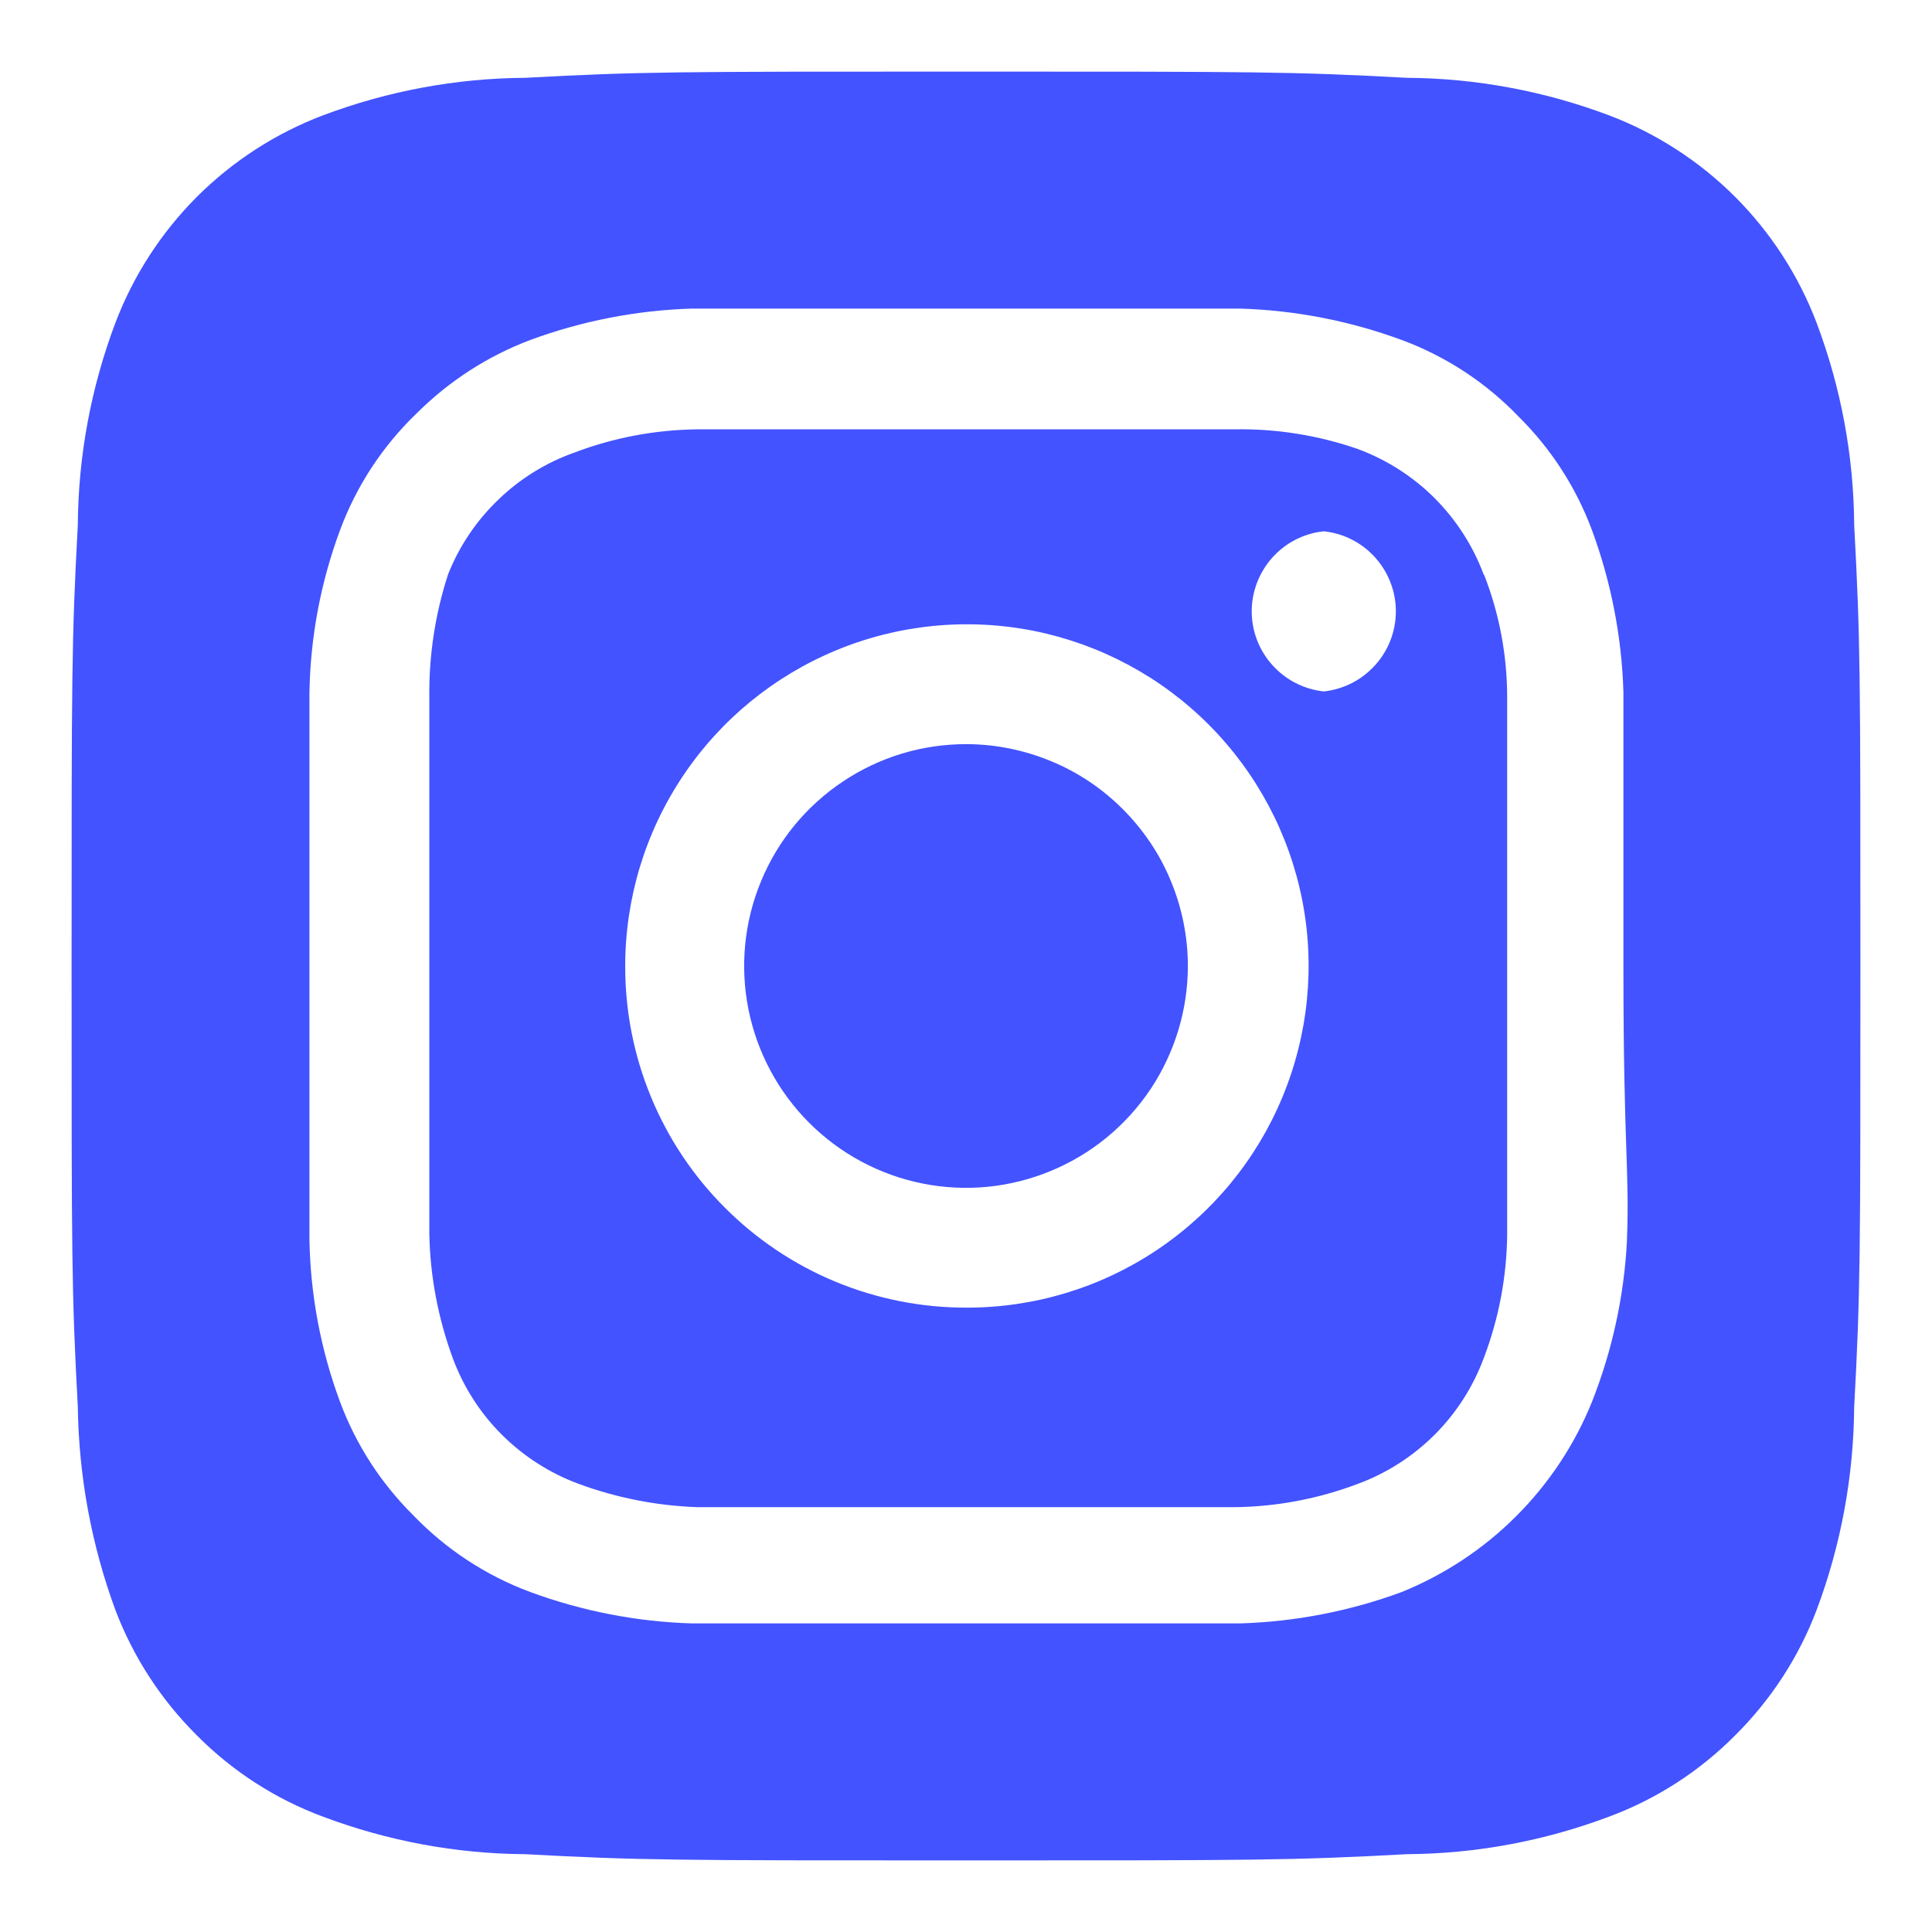 <svg width="18" height="18" viewBox="0 0 18 18" fill="none" xmlns="http://www.w3.org/2000/svg">
<path d="M9 6.933C8.591 6.933 8.192 7.054 7.852 7.282C7.512 7.509 7.247 7.831 7.091 8.209C6.934 8.587 6.893 9.002 6.973 9.403C7.053 9.804 7.25 10.172 7.539 10.461C7.828 10.75 8.196 10.947 8.597 11.027C8.998 11.107 9.413 11.066 9.791 10.909C10.169 10.753 10.491 10.488 10.719 10.148C10.945 9.808 11.067 9.409 11.067 9C11.067 8.729 11.013 8.46 10.909 8.209C10.806 7.958 10.653 7.731 10.461 7.539C10.27 7.347 10.042 7.194 9.791 7.091C9.54 6.987 9.271 6.933 9 6.933V6.933ZM17.275 4.892C17.271 4.248 17.152 3.61 16.925 3.008C16.758 2.568 16.499 2.168 16.166 1.834C15.832 1.501 15.432 1.242 14.992 1.075C14.39 0.848 13.752 0.729 13.108 0.725C12.033 0.667 11.717 0.667 9 0.667C6.283 0.667 5.967 0.667 4.892 0.725C4.248 0.729 3.611 0.848 3.008 1.075C2.568 1.242 2.168 1.501 1.834 1.834C1.501 2.168 1.242 2.568 1.075 3.008C0.848 3.61 0.729 4.248 0.725 4.892C0.667 5.967 0.667 6.283 0.667 9C0.667 11.717 0.667 12.033 0.725 13.108C0.734 13.754 0.852 14.394 1.075 15C1.242 15.439 1.5 15.836 1.833 16.167C2.165 16.502 2.566 16.761 3.008 16.925C3.611 17.152 4.248 17.271 4.892 17.275C5.967 17.333 6.283 17.333 9 17.333C11.717 17.333 12.033 17.333 13.108 17.275C13.752 17.271 14.39 17.152 14.992 16.925C15.434 16.761 15.835 16.502 16.167 16.167C16.5 15.836 16.759 15.439 16.925 15C17.152 14.395 17.27 13.755 17.275 13.108C17.333 12.033 17.333 11.717 17.333 9C17.333 6.283 17.333 5.967 17.275 4.892V4.892ZM15.158 11.558C15.132 12.072 15.022 12.579 14.833 13.058C14.672 13.458 14.431 13.821 14.126 14.126C13.821 14.431 13.458 14.671 13.058 14.833C12.575 15.011 12.065 15.11 11.55 15.125C10.892 15.125 10.717 15.125 9 15.125C7.283 15.125 7.108 15.125 6.45 15.125C5.935 15.11 5.425 15.011 4.942 14.833C4.529 14.68 4.155 14.435 3.85 14.117C3.548 13.818 3.315 13.457 3.167 13.058C2.988 12.575 2.892 12.065 2.883 11.55C2.883 10.892 2.883 10.717 2.883 9C2.883 7.283 2.883 7.108 2.883 6.45C2.892 5.935 2.988 5.425 3.167 4.942C3.32 4.528 3.565 4.155 3.883 3.85C4.184 3.55 4.544 3.317 4.942 3.167C5.425 2.989 5.935 2.89 6.45 2.875V2.875C7.108 2.875 7.283 2.875 9 2.875C10.717 2.875 10.892 2.875 11.55 2.875C12.065 2.89 12.575 2.989 13.058 3.167C13.472 3.32 13.845 3.565 14.15 3.883C14.452 4.182 14.685 4.543 14.833 4.942C15.011 5.425 15.11 5.935 15.125 6.45C15.125 7.108 15.125 7.283 15.125 9C15.125 10.717 15.183 10.892 15.158 11.55V11.558ZM13.825 5.358C13.726 5.089 13.569 4.845 13.367 4.642C13.164 4.439 12.919 4.283 12.65 4.183C12.28 4.055 11.891 3.993 11.5 4C10.85 4 10.667 4 9 4C7.333 4 7.15 4 6.5 4C6.107 4.004 5.718 4.077 5.35 4.217C5.085 4.311 4.843 4.461 4.641 4.657C4.438 4.852 4.279 5.088 4.175 5.35C4.054 5.721 3.995 6.11 4 6.5C4 7.15 4 7.333 4 9C4 10.667 4 10.85 4 11.5C4.008 11.893 4.082 12.281 4.217 12.65C4.316 12.919 4.472 13.164 4.675 13.366C4.878 13.569 5.123 13.726 5.392 13.825C5.747 13.956 6.121 14.029 6.5 14.042V14.042C7.15 14.042 7.333 14.042 9 14.042C10.667 14.042 10.85 14.042 11.5 14.042C11.893 14.038 12.283 13.964 12.65 13.825C12.919 13.726 13.164 13.569 13.367 13.366C13.569 13.164 13.726 12.919 13.825 12.65C13.965 12.282 14.038 11.893 14.042 11.5C14.042 10.85 14.042 10.667 14.042 9C14.042 7.333 14.042 7.15 14.042 6.5C14.042 6.106 13.969 5.716 13.825 5.35V5.358ZM9 12.183C8.582 12.183 8.169 12.101 7.783 11.941C7.397 11.781 7.047 11.546 6.752 11.25C6.457 10.955 6.223 10.604 6.064 10.217C5.905 9.831 5.824 9.418 5.825 9V9C5.825 8.37 6.012 7.754 6.362 7.231C6.712 6.707 7.21 6.299 7.792 6.058C8.374 5.817 9.015 5.755 9.633 5.878C10.25 6.002 10.818 6.306 11.262 6.752C11.707 7.198 12.01 7.766 12.132 8.384C12.254 9.002 12.189 9.642 11.947 10.224C11.705 10.806 11.296 11.302 10.771 11.651C10.246 12 9.63 12.185 9 12.183V12.183ZM12.333 6.442C12.149 6.422 11.979 6.335 11.855 6.197C11.731 6.06 11.662 5.881 11.662 5.696C11.662 5.511 11.731 5.332 11.855 5.194C11.979 5.056 12.149 4.969 12.333 4.95V4.95C12.518 4.969 12.688 5.056 12.812 5.194C12.936 5.332 13.005 5.511 13.005 5.696C13.005 5.881 12.936 6.06 12.812 6.197C12.688 6.335 12.518 6.422 12.333 6.442Z" fill="#4353FF"/>
</svg>
